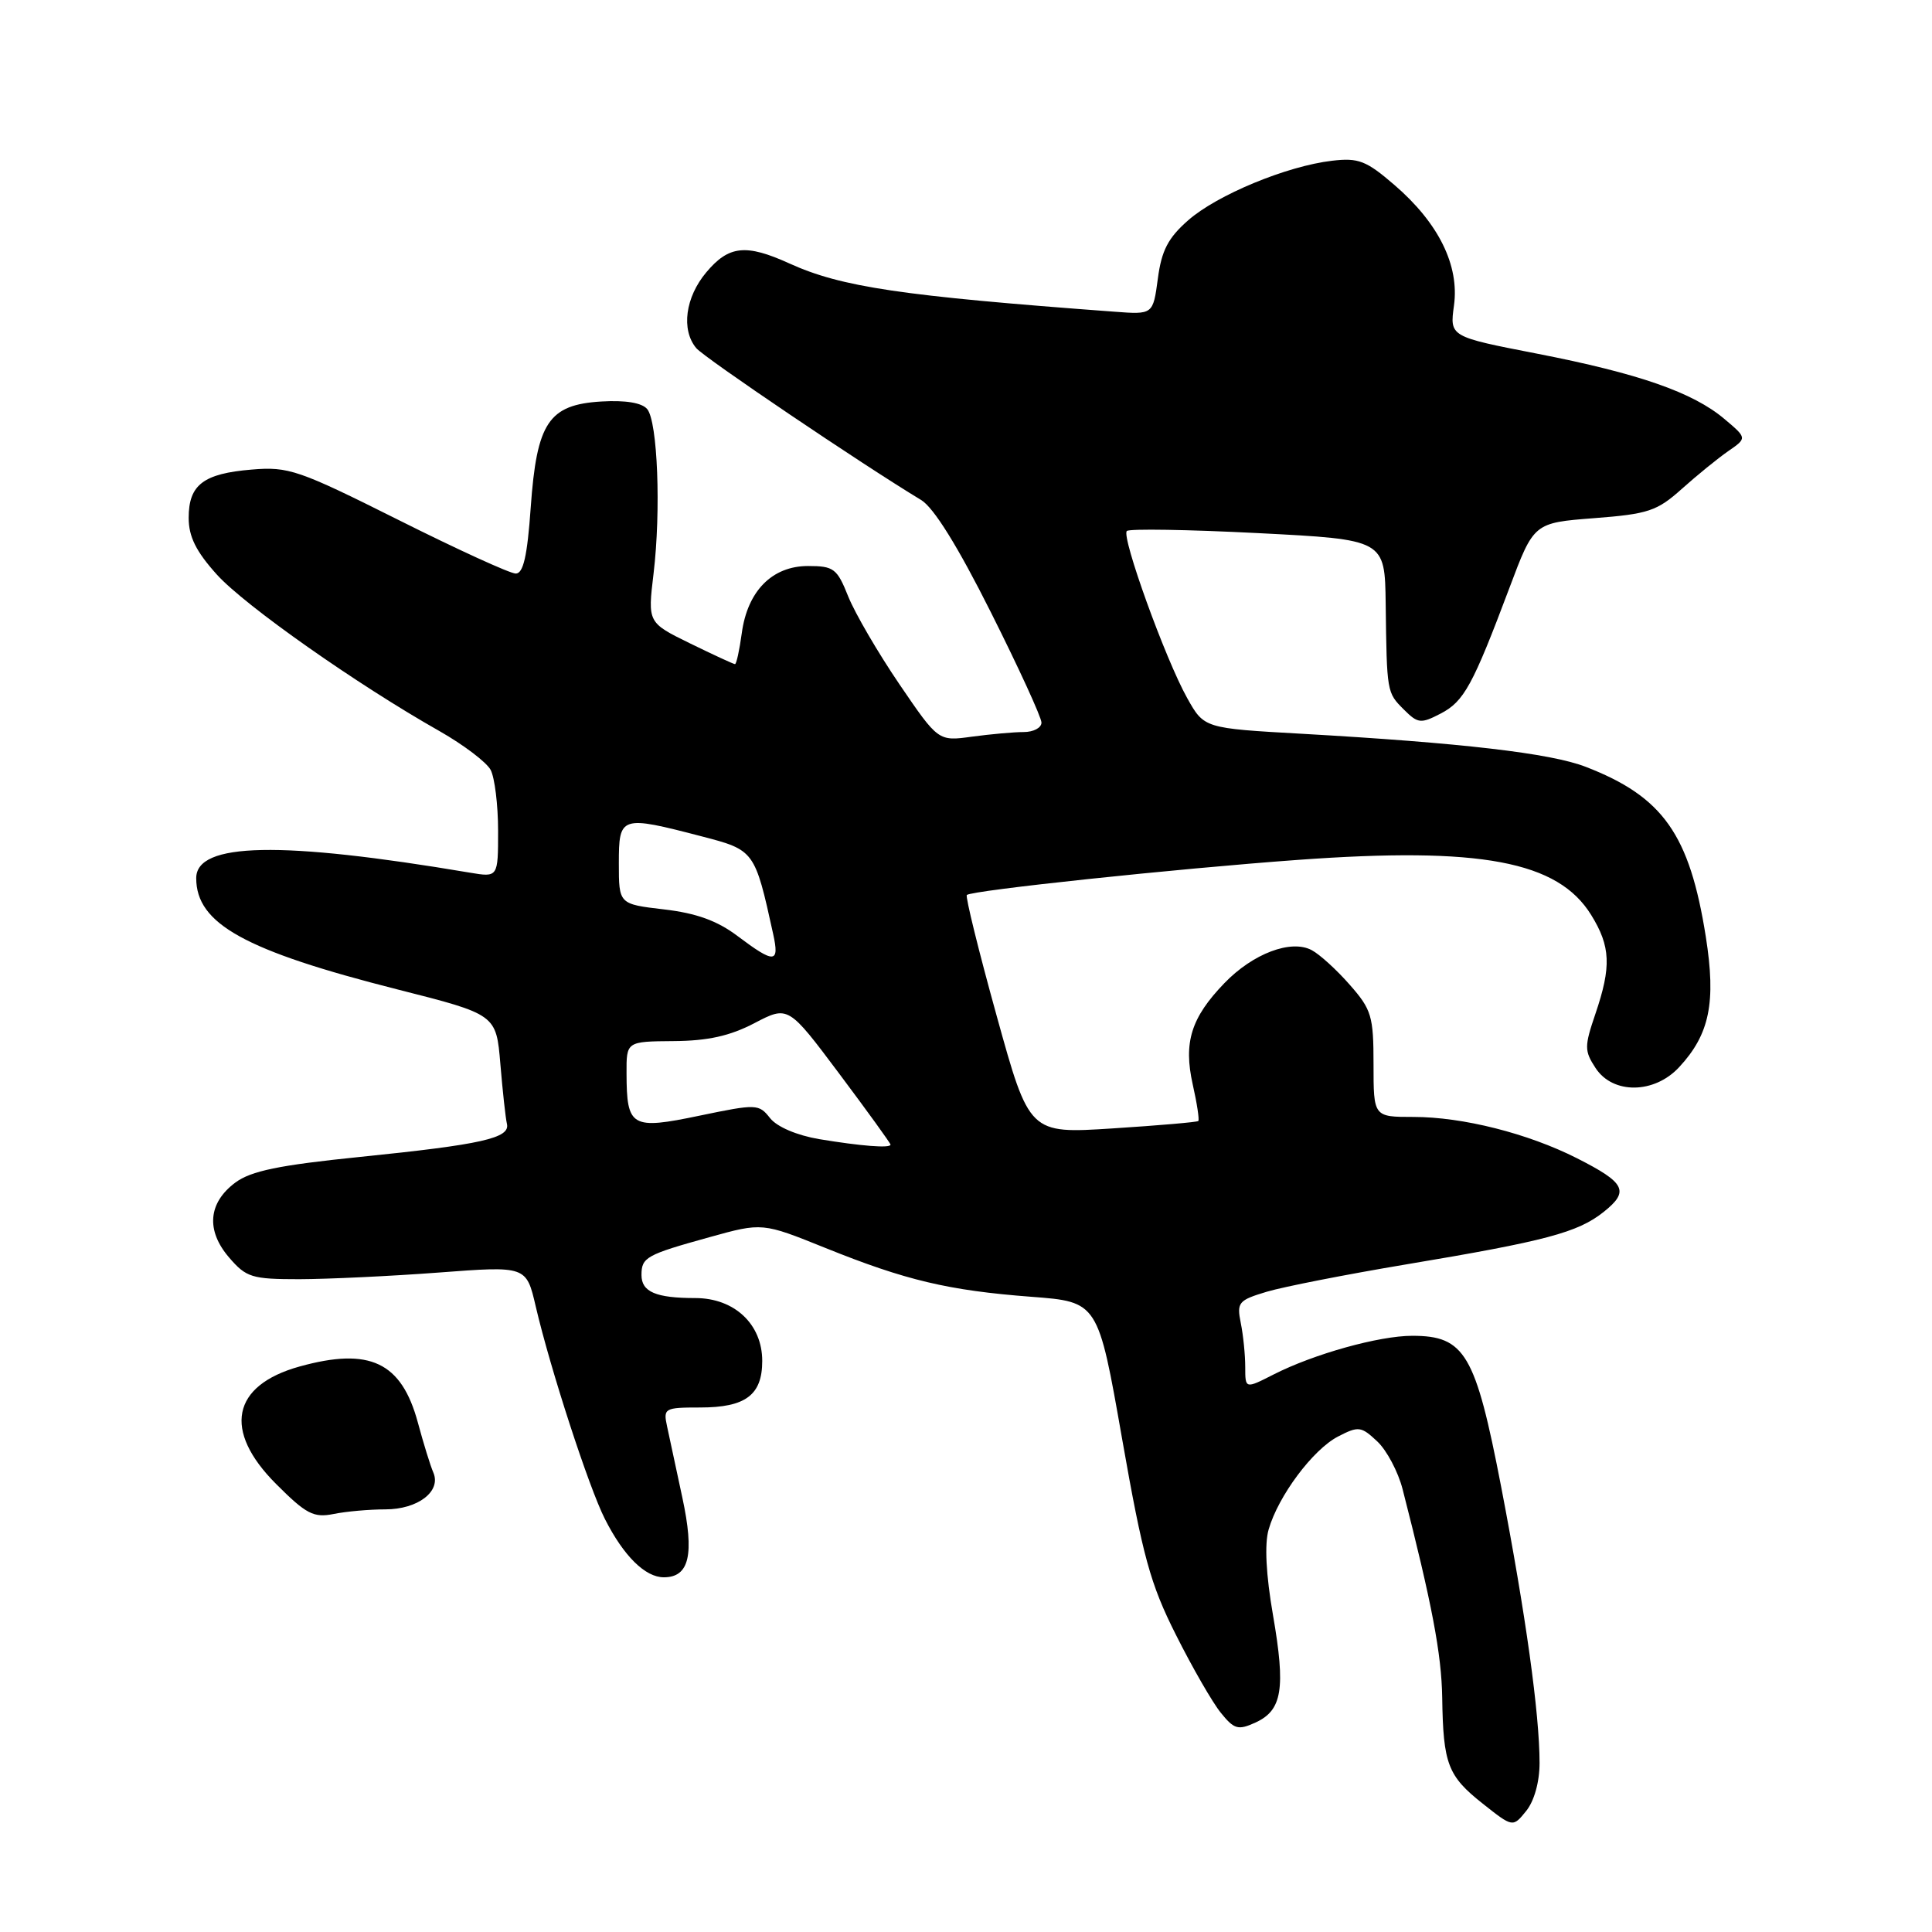 <?xml version="1.0" encoding="UTF-8" standalone="no"?>
<!DOCTYPE svg PUBLIC "-//W3C//DTD SVG 1.1//EN" "http://www.w3.org/Graphics/SVG/1.1/DTD/svg11.dtd" >
<svg xmlns="http://www.w3.org/2000/svg" xmlns:xlink="http://www.w3.org/1999/xlink" version="1.1" viewBox="0 0 256 256">
 <g >
 <path fill="currentColor"
d=" M 204.00 233.61 C 204.00 227.10 202.16 213.89 198.91 197.00 C 195.51 179.39 194.11 177.00 187.13 177.00 C 182.73 177.00 174.09 179.41 168.75 182.13 C 165.00 184.04 165.00 184.04 165.00 181.15 C 165.00 179.55 164.74 176.93 164.41 175.31 C 163.86 172.57 164.10 172.29 167.86 171.16 C 170.08 170.50 178.33 168.88 186.20 167.56 C 204.82 164.45 209.06 163.32 212.49 160.59 C 215.94 157.84 215.40 156.74 208.95 153.47 C 202.45 150.18 193.82 148.00 187.29 148.00 C 182.00 148.00 182.00 148.00 182.00 141.03 C 182.00 134.65 181.74 133.77 178.86 130.50 C 177.14 128.53 174.87 126.46 173.81 125.90 C 171.08 124.44 166.03 126.34 162.24 130.27 C 157.82 134.85 156.80 138.13 158.04 143.68 C 158.61 146.20 158.94 148.39 158.78 148.54 C 158.63 148.69 153.52 149.13 147.44 149.52 C 136.39 150.23 136.39 150.23 132.06 134.59 C 129.67 125.98 127.90 118.78 128.11 118.59 C 128.78 117.98 155.83 115.11 171.97 113.94 C 196.20 112.18 206.43 114.10 210.84 121.24 C 213.42 125.41 213.53 128.08 211.40 134.34 C 209.93 138.66 209.93 139.24 211.42 141.52 C 213.71 145.02 219.21 144.96 222.50 141.40 C 226.54 137.05 227.40 132.82 226.03 124.13 C 223.88 110.55 220.36 105.57 210.12 101.61 C 205.46 99.80 193.61 98.43 172.53 97.23 C 159.55 96.50 159.55 96.50 157.31 92.50 C 154.42 87.34 148.56 71.11 149.31 70.36 C 149.63 70.04 157.45 70.17 166.69 70.64 C 183.50 71.50 183.50 71.50 183.61 80.00 C 183.76 91.78 183.76 91.76 186.02 94.02 C 187.87 95.87 188.26 95.92 190.88 94.56 C 193.99 92.95 195.14 90.84 200.01 77.89 C 203.24 69.28 203.24 69.28 211.22 68.66 C 218.41 68.11 219.57 67.72 222.86 64.77 C 224.87 62.97 227.64 60.72 229.01 59.77 C 231.50 58.05 231.50 58.05 228.50 55.52 C 224.32 51.99 217.15 49.49 203.66 46.86 C 192.09 44.61 192.09 44.61 192.66 40.48 C 193.39 35.16 190.62 29.55 184.78 24.52 C 181.03 21.28 180.00 20.89 176.50 21.30 C 170.51 22.00 161.27 25.82 157.44 29.19 C 154.78 31.52 153.91 33.19 153.42 36.93 C 152.78 41.69 152.78 41.69 147.64 41.30 C 119.41 39.21 111.49 38.04 104.60 34.91 C 98.84 32.29 96.57 32.53 93.59 36.08 C 90.81 39.38 90.23 43.69 92.25 46.12 C 93.32 47.41 114.17 61.49 122.05 66.25 C 123.72 67.25 126.91 72.38 131.30 81.14 C 134.99 88.49 138.00 95.06 138.00 95.75 C 138.00 96.44 136.94 97.00 135.64 97.00 C 134.34 97.00 131.27 97.28 128.80 97.61 C 124.33 98.23 124.33 98.23 119.18 90.67 C 116.35 86.51 113.30 81.28 112.40 79.05 C 110.92 75.33 110.48 75.00 107.07 75.00 C 102.31 75.00 99.04 78.32 98.29 83.90 C 97.98 86.16 97.58 88.00 97.39 88.00 C 97.20 88.00 94.52 86.76 91.43 85.25 C 85.82 82.50 85.82 82.50 86.60 76.00 C 87.60 67.64 87.14 55.88 85.76 54.21 C 85.07 53.37 82.88 53.01 79.69 53.20 C 72.69 53.62 71.12 55.98 70.32 67.28 C 69.87 73.68 69.34 76.00 68.34 76.00 C 67.59 76.00 60.59 72.80 52.79 68.89 C 39.56 62.27 38.24 61.81 33.36 62.22 C 26.94 62.75 25.00 64.24 25.00 68.62 C 25.00 71.11 25.98 73.08 28.74 76.14 C 32.47 80.26 47.28 90.68 58.26 96.89 C 61.42 98.69 64.46 100.99 65.01 102.01 C 65.55 103.03 66.00 106.66 66.00 110.07 C 66.00 116.26 66.00 116.26 62.25 115.63 C 37.17 111.40 26.00 111.62 26.00 116.36 C 26.00 122.41 32.43 125.97 52.65 131.10 C 65.75 134.42 65.75 134.42 66.30 140.98 C 66.60 144.58 66.99 148.15 67.17 148.91 C 67.62 150.81 63.90 151.65 47.68 153.30 C 36.97 154.39 33.27 155.15 31.18 156.70 C 27.58 159.38 27.27 163.04 30.36 166.63 C 32.63 169.27 33.37 169.50 39.66 169.50 C 43.42 169.49 51.73 169.10 58.12 168.62 C 69.74 167.74 69.74 167.74 70.99 173.12 C 72.93 181.42 78.02 197.08 80.16 201.29 C 82.64 206.18 85.49 209.00 87.96 209.00 C 91.34 209.00 92.04 206.00 90.41 198.42 C 89.59 194.61 88.68 190.38 88.39 189.00 C 87.87 186.60 88.05 186.50 92.77 186.50 C 98.80 186.50 101.00 184.85 101.00 180.33 C 101.00 175.46 97.31 172.00 92.13 172.00 C 86.91 172.00 85.00 171.18 85.00 168.95 C 85.00 166.60 85.62 166.26 94.02 163.93 C 101.01 161.99 101.01 161.99 109.37 165.36 C 120.01 169.65 125.64 170.99 136.65 171.83 C 145.50 172.50 145.50 172.50 148.68 190.63 C 151.42 206.23 152.41 209.87 155.82 216.63 C 157.99 220.96 160.67 225.61 161.77 226.96 C 163.54 229.15 164.06 229.29 166.35 228.25 C 169.90 226.63 170.37 223.78 168.68 214.02 C 167.75 208.66 167.54 204.59 168.10 202.67 C 169.37 198.23 173.97 192.07 177.29 190.35 C 180.01 188.94 180.36 188.99 182.49 190.99 C 183.75 192.17 185.26 195.02 185.85 197.32 C 189.74 212.48 191.01 219.17 191.10 224.94 C 191.23 233.75 191.83 235.32 196.48 239.00 C 200.46 242.15 200.46 242.15 202.23 239.96 C 203.29 238.65 204.00 236.11 204.00 233.61 Z  M 51.05 200.00 C 55.38 200.00 58.49 197.61 57.42 195.12 C 57.03 194.23 56.11 191.25 55.37 188.50 C 53.20 180.48 48.99 178.49 39.69 181.07 C 30.70 183.57 29.51 189.56 36.58 196.63 C 40.57 200.63 41.56 201.14 44.21 200.61 C 45.88 200.27 48.96 200.00 51.05 200.00 Z  M 108.54 150.94 C 105.60 150.44 102.96 149.32 102.04 148.16 C 100.55 146.27 100.26 146.26 92.70 147.83 C 83.66 149.72 83.04 149.36 83.02 142.25 C 83.00 138.00 83.00 138.00 89.25 137.95 C 93.79 137.92 96.72 137.27 99.97 135.57 C 104.44 133.24 104.44 133.24 111.22 142.29 C 114.95 147.27 118.00 151.49 118.00 151.67 C 118.00 152.17 114.08 151.86 108.54 150.94 Z  M 97.73 124.03 C 95.04 122.00 92.27 121.00 87.98 120.50 C 82.00 119.80 82.00 119.80 82.00 114.40 C 82.00 108.10 82.22 108.02 92.97 110.82 C 99.98 112.64 100.02 112.70 102.45 123.77 C 103.31 127.67 102.62 127.71 97.73 124.03 Z "/>
</g>
</svg>
